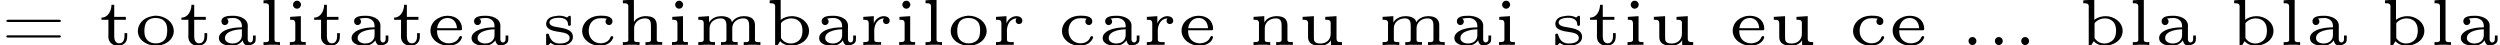<?xml version='1.0' encoding='UTF-8'?>
<!-- This file was generated by dvisvgm 2.11.1 -->
<svg version='1.1' xmlns='http://www.w3.org/2000/svg' xmlns:xlink='http://www.w3.org/1999/xlink' width='190.282pt' height='3.431pt' viewBox='76.715 -3.431 190.282 3.431'>
<defs>
<path id='g0-46' d='M.961-.608C.787-.588 .702-.443 .702-.309C.702-.154 .817-.005 1.001-.005C1.181-.005 1.305-.154 1.305-.309C1.305-.458 1.186-.613 1.001-.613C.986-.613 .976-.613 .961-.608Z'/>
<path id='g0-61' d='M.538-.737C.503-.727 .483-.692 .483-.658C.483-.608 .528-.578 .568-.573H4.508C4.563-.573 4.633-.588 4.633-.658C4.633-.717 4.583-.742 4.523-.742H.588C.568-.742 .553-.742 .538-.737ZM.558-1.923C.518-1.913 .483-1.883 .483-1.838C.483-1.778 .538-1.758 .593-1.758H4.518C4.568-1.758 4.633-1.773 4.633-1.838C4.633-1.898 4.578-1.928 4.508-1.928H.618C.598-1.928 .578-1.928 .558-1.923Z'/>
<path id='g0-97' d='M1.011-2.007V-2.012C1.171-2.047 1.33-2.062 1.489-2.062H1.554C1.863-2.032 2.157-1.848 2.157-1.455V-1.35C1.724-1.35 1.24-1.3 .847-1.106C.633-1.001 .408-.807 .408-.543C.408-.055 1.006 .05 1.36 .05C1.694 .05 1.998-.05 2.217-.359C2.252-.179 2.346 .025 2.595 .025C2.775 .025 2.999-.03 3.128-.179C3.208-.274 3.208-.384 3.208-.498V-.727H2.999V-.438C2.999-.309 2.919-.199 2.795-.199S2.6-.319 2.6-.438V-1.275C2.6-1.335 2.605-1.395 2.605-1.46C2.605-2.037 1.963-2.232 1.489-2.232C1.151-2.232 .598-2.217 .598-1.798C.598-1.659 .697-1.524 .862-1.524C1.001-1.524 1.126-1.629 1.126-1.788C1.126-1.878 1.086-1.963 1.011-2.007ZM2.157-1.2V-.752C2.157-.403 1.903-.12 1.435-.12C1.205-.12 .867-.239 .867-.528C.867-1.161 2.027-1.2 2.157-1.2Z'/>
<path id='g0-98' d='M.379-3.407V-3.183H.468C.638-3.183 .797-3.163 .797-2.924C.797-2.874 .792-2.819 .792-2.775V-.005L.996-.01L1.176-.299C1.36-.065 1.714 .05 2.012 .05C2.635 .05 3.372-.344 3.372-1.081V-1.126C3.342-1.773 2.695-2.202 2.092-2.202C1.778-2.202 1.469-2.117 1.215-1.923V-3.462L1.006-3.447L.379-3.407ZM2.869-.991C2.854-.792 2.814-.593 2.68-.433C2.511-.229 2.247-.12 1.983-.12C1.724-.12 1.479-.229 1.32-.423C1.275-.473 1.235-.523 1.235-.593V-1.639C1.245-1.704 1.35-1.793 1.415-1.838C1.589-1.963 1.808-2.032 2.027-2.032C2.301-2.032 2.575-1.913 2.73-1.679C2.844-1.504 2.874-1.28 2.874-1.076C2.874-1.046 2.874-1.016 2.869-.991Z'/>
<path id='g0-99' d='M2.237-2.007C2.172-1.953 2.132-1.883 2.132-1.793C2.132-1.654 2.217-1.549 2.376-1.524C2.56-1.524 2.66-1.649 2.66-1.798C2.66-2.227 2.052-2.237 1.783-2.237H1.748C1.425-2.237 1.116-2.162 .847-1.973C.553-1.768 .354-1.435 .354-1.071V-1.021C.389-.359 1.061 .05 1.684 .05C2.077 .05 2.486-.09 2.67-.458C2.69-.493 2.725-.548 2.725-.598C2.725-.653 2.675-.677 2.62-.677C2.501-.677 2.501-.563 2.461-.493C2.311-.244 2.037-.134 1.763-.134C1.26-.134 .852-.513 .852-1.081C.852-1.574 1.111-2.047 1.778-2.047C1.933-2.047 2.082-2.037 2.237-2.007Z'/>
<path id='g0-101' d='M.822-1.126H2.625C2.715-1.126 2.725-1.186 2.725-1.24C2.725-1.788 2.336-2.232 1.619-2.232C.981-2.232 .324-1.788 .324-1.096C.324-.384 1.041 .05 1.679 .05C2.072 .05 2.565-.115 2.705-.533C2.715-.558 2.725-.583 2.725-.613C2.715-.663 2.67-.687 2.62-.687C2.516-.687 2.481-.523 2.421-.443C2.257-.234 1.983-.134 1.724-.134C1.42-.134 1.111-.269 .956-.538C.847-.717 .822-.922 .822-1.126ZM.832-1.285C.877-1.694 1.156-2.062 1.619-2.062C2.037-2.062 2.311-1.763 2.341-1.285H.832Z'/>
<path id='g0-104' d='M.408-3.407V-3.183H.498C.663-3.183 .822-3.168 .822-2.939V-.508C.822-.478 .827-.443 .827-.408C.827-.249 .692-.224 .553-.224C.503-.224 .453-.229 .408-.229V-.005L.892-.025H1.395L1.679-.005V-.229H1.529C1.39-.229 1.265-.244 1.265-.394V-1.285C1.265-1.763 1.679-2.032 2.097-2.032H2.112C2.511-2.032 2.545-1.724 2.545-1.469V-.394C2.545-.249 2.411-.224 2.276-.224C2.227-.224 2.177-.229 2.132-.229V-.005L2.416-.02H3.402V-.229H3.268C3.123-.229 2.989-.244 2.989-.389V-1.455C2.989-1.644 2.974-1.793 2.849-1.968C2.67-2.177 2.361-2.202 2.112-2.202C1.793-2.202 1.375-2.032 1.25-1.748L1.245-3.462L1.036-3.447L.408-3.407Z'/>
<path id='g0-105' d='M.433-2.147V-1.923H.518C.697-1.923 .827-1.903 .827-1.619V-.413C.827-.244 .677-.229 .523-.229H.413V-.005L.692-.02H1.624V-.229H1.494C1.365-.229 1.25-.244 1.25-.384V-2.202L.433-2.147ZM.917-3.372C.747-3.352 .653-3.208 .653-3.068C.653-2.914 .782-2.77 .956-2.77C1.136-2.77 1.26-2.919 1.26-3.078C1.26-3.233 1.131-3.377 .956-3.377C.941-3.377 .932-3.377 .917-3.372Z'/>
<path id='g0-108' d='M.413-3.407V-3.183H.523C.672-3.183 .827-3.163 .827-2.939V-.508C.827-.478 .832-.443 .832-.408C.832-.249 .697-.224 .558-.224C.508-.224 .458-.229 .413-.229V-.005L.892-.025H1.385L1.664-.005V-.229C1.614-.229 1.559-.224 1.509-.224C1.37-.224 1.25-.249 1.25-.413V-3.462L1.041-3.447L.413-3.407Z'/>
<path id='g0-109' d='M.408-2.147V-1.923H.488C.667-1.923 .822-1.908 .822-1.669V-.413C.822-.244 .672-.229 .518-.229H.408V-.005L.892-.025H1.395L1.679-.005V-.229H1.529C1.39-.229 1.265-.244 1.265-.394V-1.285C1.265-1.763 1.684-2.032 2.102-2.032H2.117C2.511-2.032 2.55-1.724 2.55-1.474V-.394C2.55-.249 2.416-.224 2.281-.224C2.232-.224 2.182-.229 2.137-.229V-.005L2.421-.02H3.407V-.229H3.258C3.118-.229 2.994-.244 2.994-.394V-1.285C2.994-1.763 3.412-2.032 3.831-2.032H3.846C4.239-2.032 4.279-1.724 4.279-1.474V-.394C4.279-.249 4.144-.224 4.01-.224C3.96-.224 3.91-.229 3.866-.229V-.005L4.349-.025H4.852L5.136-.005V-.229C5.081-.229 5.026-.224 4.976-.224C4.837-.224 4.717-.249 4.717-.408C4.717-.443 4.722-.473 4.722-.503V-1.584C4.692-1.923 4.493-2.202 3.875-2.202C3.567-2.202 3.268-2.092 3.054-1.858L2.964-1.738C2.919-2.162 2.321-2.202 2.162-2.202C1.833-2.202 1.504-2.087 1.29-1.813C1.265-1.783 1.245-1.748 1.23-1.714L1.225-2.202L.408-2.147Z'/>
<path id='g0-110' d='M.408-2.147V-1.923H.488C.667-1.923 .822-1.908 .822-1.669V-.413C.822-.244 .672-.229 .518-.229H.408V-.005L.892-.025H1.395L1.679-.005V-.229H1.529C1.39-.229 1.265-.244 1.265-.394V-1.285C1.265-1.763 1.679-2.032 2.097-2.032H2.112C2.511-2.032 2.545-1.724 2.545-1.469V-.394C2.545-.249 2.411-.224 2.276-.224C2.227-.224 2.177-.229 2.132-.229V-.005L2.416-.02H3.402V-.229H3.258C3.118-.229 2.989-.244 2.989-.389V-1.46C2.989-1.644 2.974-1.803 2.849-1.968C2.685-2.157 2.411-2.202 2.172-2.202C1.823-2.202 1.405-2.067 1.23-1.719L1.225-2.202L.408-2.147Z'/>
<path id='g0-111' d='M1.599-2.232C1.106-2.177 .583-1.963 .379-1.395C.344-1.29 .324-1.181 .324-1.071C.324-.339 1.071 .05 1.704 .05C2.227 .05 2.795-.209 2.999-.732C3.034-.832 3.059-.941 3.059-1.046C3.059-1.793 2.346-2.237 1.689-2.237C1.659-2.237 1.629-2.237 1.599-2.232ZM.822-.996V-1.071C.822-1.509 .922-2.062 1.689-2.062C1.948-2.062 2.212-1.978 2.381-1.778C2.526-1.609 2.56-1.37 2.56-1.161C2.56-.882 2.54-.588 2.341-.374C2.177-.209 1.938-.13 1.699-.13C1.29-.13 .932-.329 .842-.797C.832-.862 .832-.932 .822-.996Z'/>
<path id='g0-114' d='M.379-2.147V-1.923H.458C.658-1.923 .792-1.908 .792-1.619V-.413C.792-.244 .643-.229 .488-.229H.379V-.005L.658-.02H1.733V-.229C1.664-.229 1.589-.224 1.519-.224C1.355-.224 1.215-.249 1.215-.413V-.797C1.215-.887 1.21-.971 1.21-1.061C1.21-1.395 1.325-1.828 1.709-1.983C1.783-2.012 1.863-2.032 1.943-2.032C1.903-1.978 1.878-1.908 1.878-1.843C1.878-1.709 1.988-1.599 2.127-1.599C2.262-1.599 2.386-1.689 2.386-1.853C2.386-2.112 2.132-2.202 1.928-2.202C1.609-2.202 1.265-1.933 1.181-1.644L1.176-2.202L.379-2.147Z'/>
<path id='g0-115' d='M1.225-2.232C.976-2.192 .752-2.192 .548-2.032C.423-1.933 .344-1.778 .344-1.624C.344-1.106 1.051-1.051 1.479-.981C1.724-.941 2.132-.862 2.132-.553C2.132-.164 1.579-.12 1.38-.12C1.046-.12 .712-.249 .563-.772C.548-.842 .513-.872 .448-.872C.359-.872 .339-.817 .339-.752C.339-.722 .344-.697 .344-.677V-.07C.344-.01 .354 .05 .428 .05C.478 .05 .513 .01 .548-.03L.623-.105C.638-.12 .663-.159 .692-.159H.697C.707-.159 .712-.154 .722-.149L.782-.105C.956 .01 1.171 .05 1.38 .05C1.828 .05 2.381-.115 2.381-.628C2.381-1.28 1.489-1.295 1.021-1.395C.842-1.435 .598-1.514 .598-1.719C.598-2.047 1.136-2.077 1.3-2.077H1.35C1.629-2.077 2.012-1.968 2.012-1.569C2.012-1.504 2.037-1.465 2.112-1.465C2.207-1.465 2.222-1.509 2.222-1.574V-2.132C2.222-2.187 2.202-2.232 2.142-2.232C2.042-2.232 1.983-2.102 1.923-2.102C1.853-2.117 1.788-2.172 1.709-2.187C1.594-2.222 1.469-2.237 1.345-2.237C1.305-2.237 1.265-2.237 1.225-2.232Z'/>
<path id='g0-116' d='M1.016-3.068C1.016-2.645 .777-2.092 .254-2.092V-1.923H.782V-.852C.782-.787 .777-.717 .777-.653C.777-.244 1.046 .05 1.534 .05C1.808 .05 2.152-.115 2.202-.503C2.212-.563 2.212-.618 2.212-.677V-.907H2.002C2.002-.842 2.007-.767 2.007-.697C2.007-.473 1.938-.134 1.609-.134C1.33-.134 1.225-.374 1.225-.658V-1.923H2.107V-2.147H1.225V-3.068H1.016Z'/>
<path id='g0-117' d='M.408-2.147V-1.923H.478C.667-1.923 .822-1.923 .822-1.624V-.672C.822-.553 .827-.433 .882-.319C1.041 .015 1.465 .05 1.783 .05H1.853C2.122 .03 2.446-.13 2.56-.374L2.565 .05L3.402-.005V-.229H3.323C3.133-.229 2.989-.244 2.989-.503V-2.202L2.132-2.147V-1.923H2.207C2.396-1.923 2.545-1.908 2.545-1.674V-.862C2.545-.423 2.232-.12 1.773-.12C1.629-.12 1.43-.134 1.33-.264C1.27-.344 1.265-.458 1.265-.558V-2.202L1.051-2.187L.408-2.147Z'/>
</defs>
<g id='page1'>
<use x='76.715' y='0' xlink:href='#g0-61'/>
<use x='84.185' y='0' xlink:href='#g0-116'/>
<use x='86.883' y='0' xlink:href='#g0-111'/>
<use x='90.272' y='0' xlink:href='#g0-116'/>
<use x='92.969' y='0' xlink:href='#g0-97'/>
<use x='96.359' y='0' xlink:href='#g0-108'/>
<use x='98.364' y='0' xlink:href='#g0-105'/>
<use x='100.37' y='0' xlink:href='#g0-116'/>
<use x='103.068' y='0' xlink:href='#g0-97'/>
<use x='106.457' y='0' xlink:href='#g0-116'/>
<use x='109.155' y='0' xlink:href='#g0-101'/>
<use x='112.198' y='0' xlink:href='#g0-97'/>
<use x='117.939' y='0' xlink:href='#g0-115'/>
<use x='120.671' y='0' xlink:href='#g0-99'/>
<use x='123.715' y='0' xlink:href='#g0-104'/>
<use x='127.45' y='0' xlink:href='#g0-105'/>
<use x='129.456' y='0' xlink:href='#g0-109'/>
<use x='134.92' y='0' xlink:href='#g0-98'/>
<use x='138.655' y='0' xlink:href='#g0-97'/>
<use x='142.044' y='0' xlink:href='#g0-114'/>
<use x='144.742' y='0' xlink:href='#g0-105'/>
<use x='146.748' y='0' xlink:href='#g0-108'/>
<use x='148.753' y='0' xlink:href='#g0-111'/>
<use x='152.143' y='0' xlink:href='#g0-114'/>
<use x='157.192' y='0' xlink:href='#g0-99'/>
<use x='160.235' y='0' xlink:href='#g0-97'/>
<use x='163.625' y='0' xlink:href='#g0-114'/>
<use x='166.322' y='0' xlink:href='#g0-101'/>
<use x='171.717' y='0' xlink:href='#g0-110'/>
<use x='175.452' y='0' xlink:href='#g0-117'/>
<use x='181.539' y='0' xlink:href='#g0-109'/>
<use x='187.003' y='0' xlink:href='#g0-97'/>
<use x='190.393' y='0' xlink:href='#g0-105'/>
<use x='194.75' y='0' xlink:href='#g0-115'/>
<use x='197.482' y='0' xlink:href='#g0-116'/>
<use x='200.18' y='0' xlink:href='#g0-105'/>
<use x='202.186' y='0' xlink:href='#g0-117'/>
<use x='208.273' y='0' xlink:href='#g0-101'/>
<use x='211.316' y='0' xlink:href='#g0-117'/>
<use x='217.403' y='0' xlink:href='#g0-99'/>
<use x='220.446' y='0' xlink:href='#g0-101'/>
<use x='225.841' y='0' xlink:href='#g0-46'/>
<use x='227.847' y='0' xlink:href='#g0-46'/>
<use x='229.853' y='0' xlink:href='#g0-46'/>
<use x='234.902' y='0' xlink:href='#g0-98'/>
<use x='238.637' y='0' xlink:href='#g0-108'/>
<use x='240.643' y='0' xlink:href='#g0-97'/>
<use x='246.384' y='0' xlink:href='#g0-98'/>
<use x='250.119' y='0' xlink:href='#g0-108'/>
<use x='252.125' y='0' xlink:href='#g0-97'/>
<use x='257.866' y='0' xlink:href='#g0-98'/>
<use x='261.601' y='0' xlink:href='#g0-108'/>
<use x='263.607' y='0' xlink:href='#g0-97'/>
</g>
</svg>